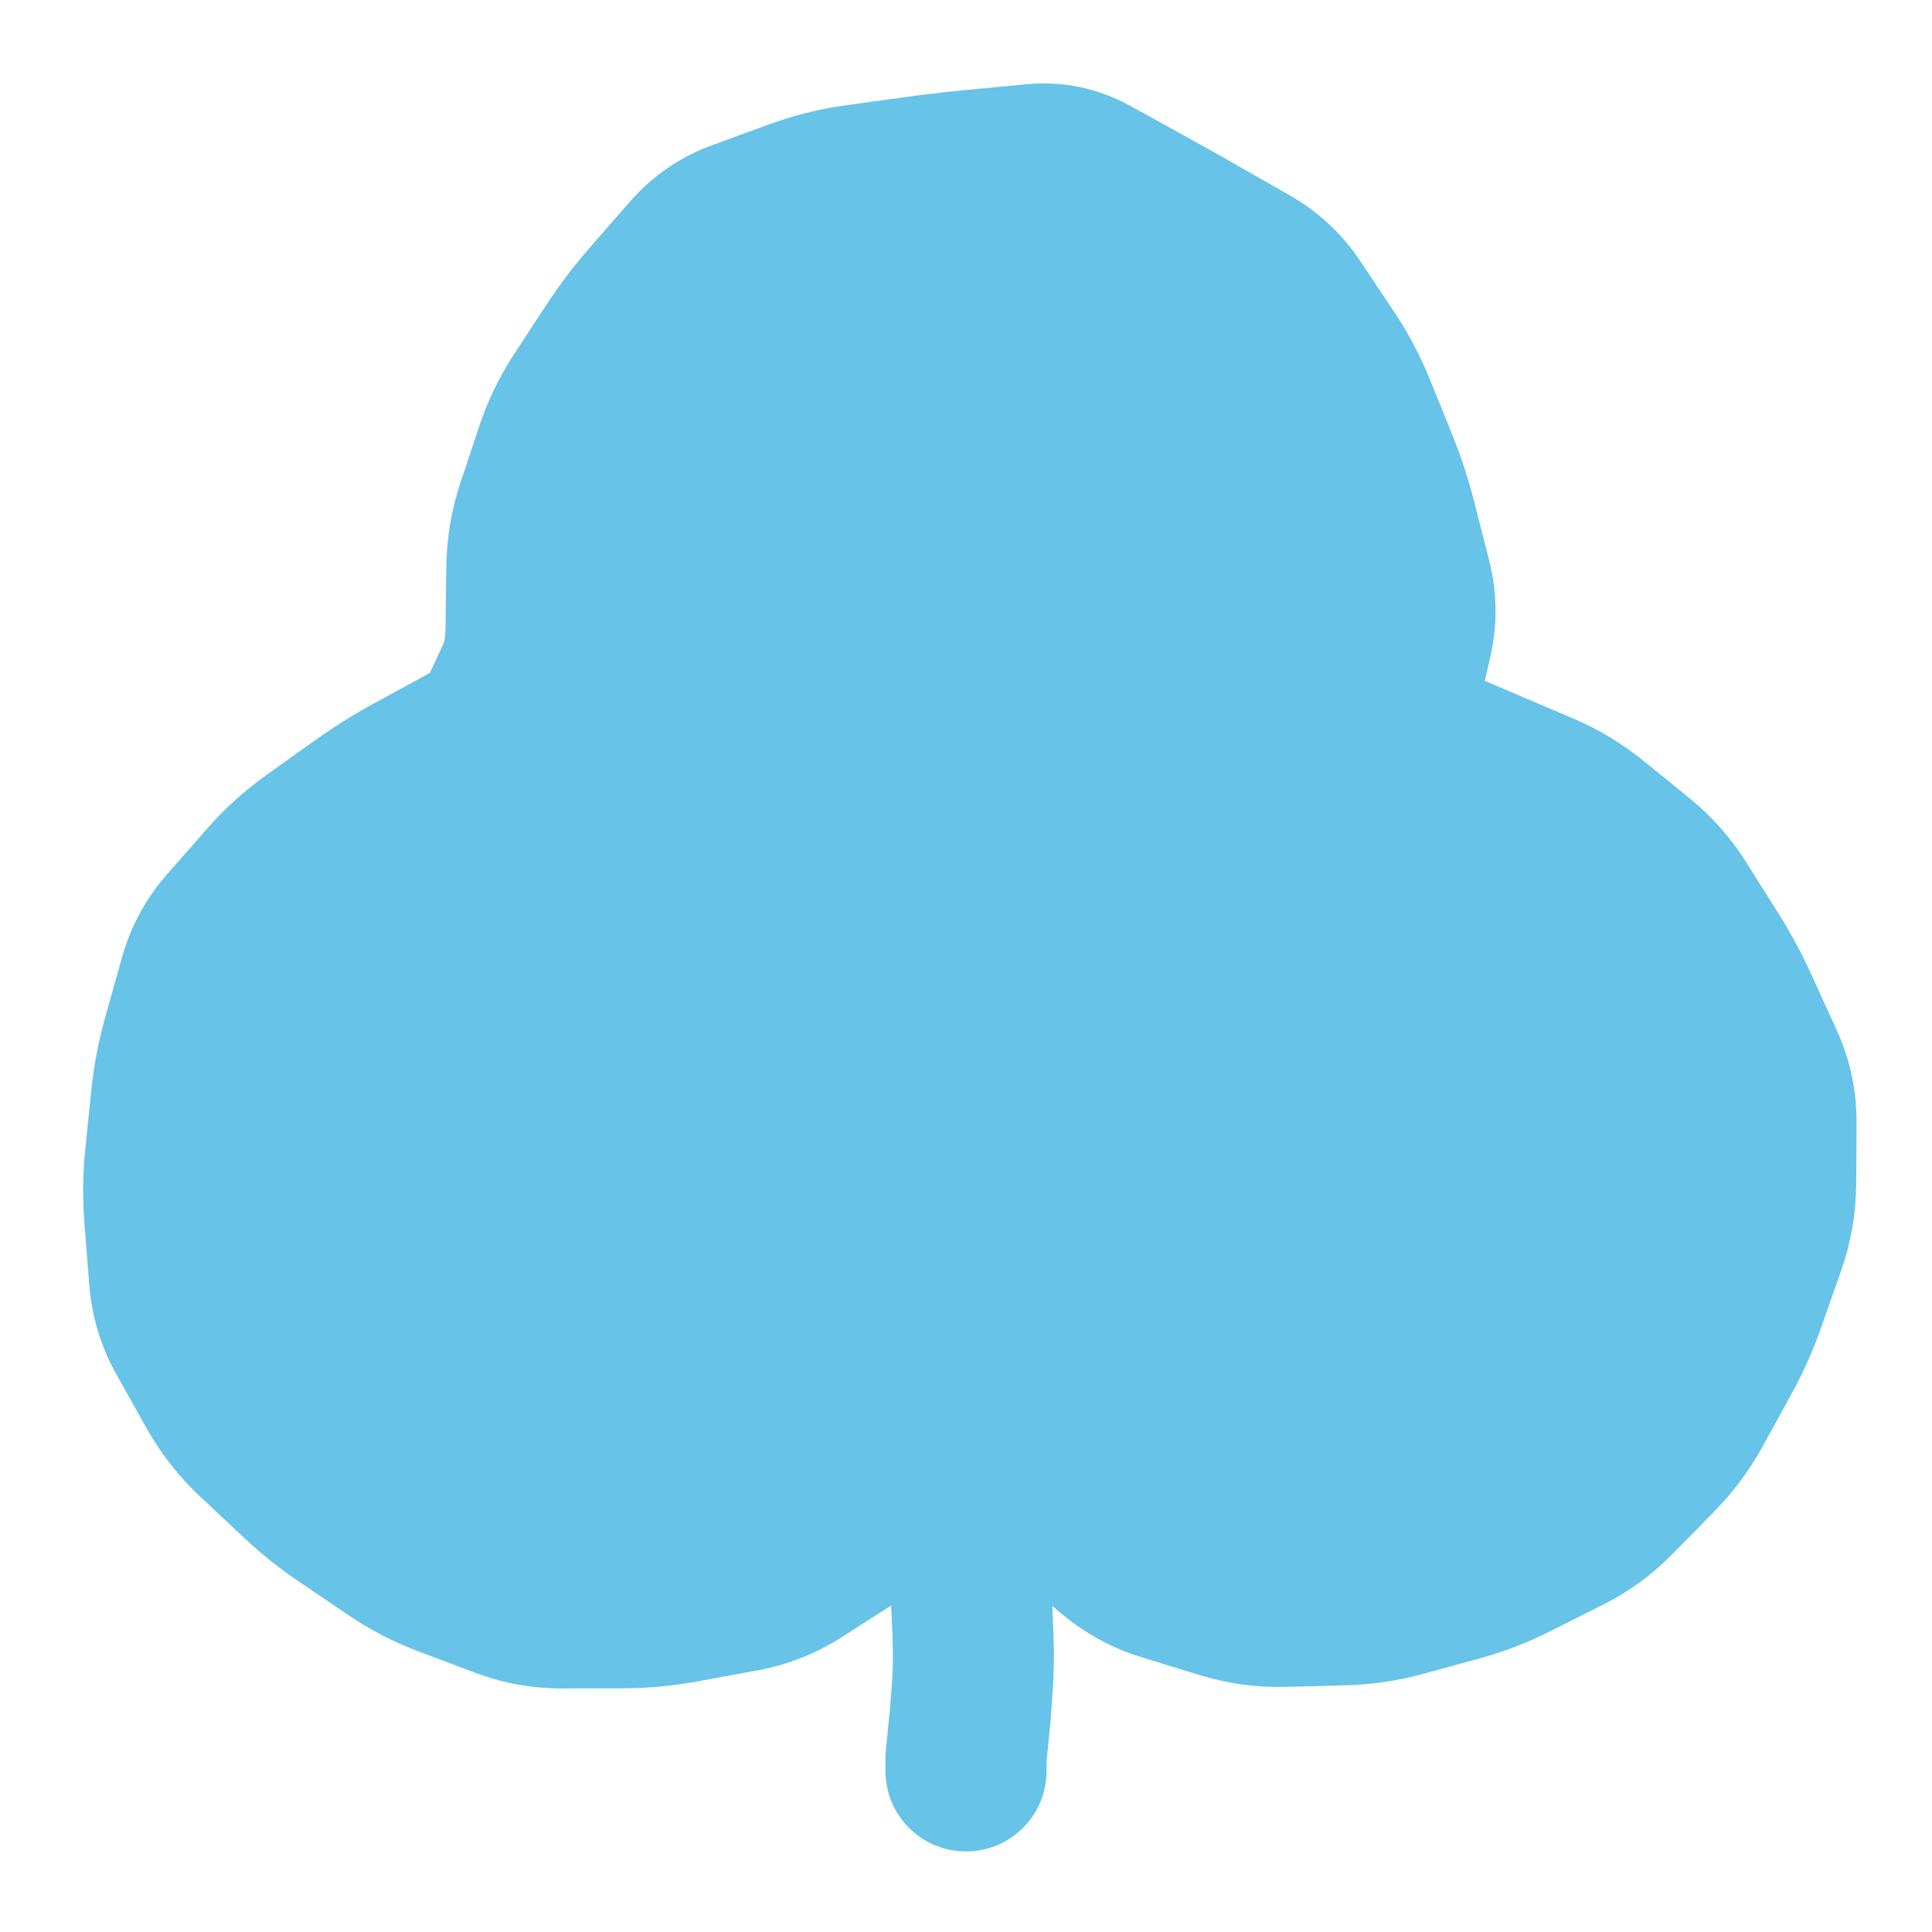 <svg width="16" height="16" viewBox="0 0 16 16" fill="none" xmlns="http://www.w3.org/2000/svg">
<g clip-path="url(#clip0_55_35)">
<path d="M11.52 6.033C11.679 5.487 11.709 4.911 11.607 4.351C11.506 3.791 11.275 3.262 10.933 2.807C10.592 2.351 10.149 1.982 9.64 1.727C9.131 1.473 8.569 1.34 8 1.34C7.431 1.34 6.869 1.473 6.36 1.727C5.851 1.982 5.408 2.351 5.067 2.807C4.725 3.262 4.494 3.791 4.392 4.351C4.291 4.911 4.321 5.487 4.48 6.033C3.879 6.12 3.308 6.354 2.82 6.716C2.332 7.077 1.941 7.555 1.683 8.104C1.424 8.654 1.307 9.26 1.341 9.866C1.374 10.473 1.558 11.062 1.876 11.58C2.193 12.098 2.635 12.528 3.16 12.834C3.685 13.139 4.278 13.308 4.886 13.328C5.493 13.347 6.095 13.215 6.639 12.944C7.183 12.672 7.65 12.27 8 11.773C8.349 12.272 8.816 12.675 9.36 12.948C9.903 13.22 10.506 13.354 11.114 13.335C11.722 13.317 12.316 13.148 12.842 12.843C13.368 12.538 13.81 12.107 14.128 11.589C14.446 11.07 14.631 10.481 14.664 9.874C14.698 9.267 14.58 8.661 14.322 8.11C14.063 7.56 13.671 7.083 13.182 6.721C12.693 6.36 12.122 6.126 11.52 6.04V6.033Z" fill="#67C3E7"/>
<path d="M8 11.773V14.667V11.773Z" fill="#67C3E7"/>
<path d="M11.692 5.295L11.042 5.144L11.692 5.295ZM11.686 4.804L11.04 4.969L11.686 4.804ZM11.561 4.314L12.207 4.149L11.561 4.314ZM11.405 3.841L10.788 4.092L11.405 3.841ZM11.22 3.384L11.838 3.134L11.22 3.384ZM10.988 2.947L10.434 3.318L10.988 2.947ZM10.353 2.198L10.683 1.619L10.353 2.198ZM9.918 1.95L10.248 1.371L9.918 1.95ZM9.479 1.703L9.157 2.287L9.479 1.703ZM9.035 1.459L9.357 0.875L9.035 1.459ZM7.076 1.536L6.984 0.875L7.076 1.536ZM6.596 1.656L6.826 2.282L6.596 1.656ZM6.36 1.743L6.13 1.117L6.36 1.743ZM5.72 2.107L5.218 1.669L5.72 2.107ZM5.087 2.883L4.53 2.517L5.087 2.883ZM4.602 3.739L5.235 3.949L4.602 3.739ZM4.283 5.598L4.888 5.878L4.283 5.598ZM4.213 5.75L4.818 6.03L4.213 5.75ZM4.143 5.901L3.538 5.621L4.143 5.901ZM3.852 6.173L4.172 6.758L3.852 6.173ZM3.632 6.293L3.951 6.879L3.632 6.293ZM3.412 6.414L3.092 5.828L3.412 6.414ZM2.99 6.678L2.603 6.135L2.99 6.678ZM2.22 7.298L2.721 7.738L2.22 7.298ZM2.053 7.488L1.553 7.048L2.053 7.488ZM1.887 7.677L1.386 7.237L1.887 7.677ZM1.403 10.585L0.739 10.637L1.403 10.585ZM1.548 11.06L2.129 10.734L1.548 11.06ZM1.797 11.504L1.215 11.83L1.797 11.504ZM2.103 11.897L1.646 12.383L2.103 11.897ZM2.467 12.24L2.924 11.754L2.467 12.24ZM2.854 12.549L2.48 13.101L2.854 12.549ZM3.058 12.687L3.431 12.135L3.058 12.687ZM3.701 13.052L3.936 12.428L3.701 13.052ZM3.935 13.14L4.17 12.517L3.935 13.14ZM4.169 13.229L3.933 13.852L4.169 13.229ZM5.654 13.269L5.775 13.925L5.654 13.269ZM6.151 13.178L6.031 12.522L6.151 13.178ZM6.612 12.996L6.972 13.558L6.612 12.996ZM7.038 12.724L7.398 13.285L7.038 12.724ZM7.442 12.42L7.002 11.919L7.442 12.42ZM7.823 12.084L8.264 12.585L7.823 12.084ZM8.173 12.032L7.781 12.571L8.173 12.032ZM8.49 12.262L8.881 11.722L8.49 12.262ZM8.84 12.536L9.267 12.024L8.84 12.536ZM9.031 12.696L8.604 13.208L9.031 12.696ZM9.223 12.856L8.796 13.368L9.223 12.856ZM9.655 13.089L9.459 13.726L9.655 13.089ZM10.625 13.304L10.643 13.97L10.625 13.304ZM11.124 13.291L11.107 12.624L11.124 13.291ZM11.848 13.154L12.024 13.797L11.848 13.154ZM12.085 13.089L11.909 12.446L12.085 13.089ZM12.543 12.912L12.242 12.317L12.543 12.912ZM12.983 12.69L13.284 13.285L12.983 12.69ZM13.376 12.402L13.852 12.868L13.376 12.402ZM13.723 12.048L13.246 11.582L13.723 12.048ZM14.015 11.655L14.599 11.976L14.015 11.655ZM14.133 11.439L14.718 11.76L14.133 11.439ZM14.252 11.223L13.668 10.902L14.252 11.223ZM14.454 10.77L15.083 10.991L14.454 10.77ZM14.537 10.534L13.908 10.313L14.537 10.534ZM14.62 10.297L13.991 10.076L14.62 10.297ZM14.705 9.806L15.372 9.811L14.705 9.806ZM14.709 9.297L14.042 9.293L14.709 9.297ZM14.606 8.812L15.213 8.536L14.606 8.812ZM14.501 8.582L15.108 8.306L14.501 8.582ZM14.396 8.351L13.789 8.627L14.396 8.351ZM14.159 7.912L13.595 8.267L14.159 7.912ZM13.895 7.493L14.459 7.137L13.895 7.493ZM13.571 7.128L13.991 6.61L13.571 7.128ZM13.38 6.972L12.96 7.49L13.38 6.972ZM13.188 6.817L13.608 6.299L13.188 6.817ZM12.772 6.566L12.51 7.179L12.772 6.566ZM12.547 6.47L12.809 5.857L12.547 6.47ZM12.323 6.374L12.061 6.987L12.323 6.374ZM11.954 6.217L12.214 5.603L11.954 6.217ZM11.665 6.095L11.404 6.709L11.665 6.095ZM11.577 5.787L12.226 5.938L11.577 5.787ZM8.667 11.773C8.667 11.405 8.368 11.107 8 11.107C7.632 11.107 7.333 11.405 7.333 11.773H8.667ZM8 11.873H7.333V11.883L7.333 11.892L8 11.873ZM8.013 12.323L7.346 12.342L8.013 12.323ZM8.036 13.023L7.37 13.052L8.036 13.023ZM8.057 13.523L8.723 13.495L8.057 13.523ZM8.051 13.997L7.386 13.946L8.051 13.997ZM8.034 14.22L8.697 14.285L8.698 14.278L8.699 14.271L8.034 14.22ZM8 14.567L7.336 14.502L7.333 14.534V14.567H8ZM7.333 14.667C7.333 15.035 7.632 15.333 8 15.333C8.368 15.333 8.667 15.035 8.667 14.667H7.333ZM11.634 5.541L12.284 5.692L12.341 5.445L11.692 5.295L11.042 5.144L10.985 5.39L11.634 5.541ZM11.692 5.295L12.341 5.445C12.403 5.177 12.4 4.905 12.332 4.638L11.686 4.804L11.04 4.969C11.056 5.028 11.056 5.083 11.042 5.144L11.692 5.295ZM11.686 4.804L12.332 4.638L12.269 4.394L11.623 4.559L10.978 4.724L11.04 4.969L11.686 4.804ZM11.623 4.559L12.269 4.394L12.207 4.149L11.561 4.314L10.915 4.48L10.978 4.724L11.623 4.559ZM11.561 4.314L12.207 4.149C12.158 3.958 12.097 3.771 12.023 3.591L11.405 3.841L10.788 4.092C10.838 4.216 10.881 4.345 10.915 4.48L11.561 4.314ZM11.405 3.841L12.023 3.591L11.931 3.362L11.313 3.613L10.695 3.864L10.788 4.092L11.405 3.841ZM11.313 3.613L11.931 3.362L11.838 3.134L11.22 3.384L10.602 3.635L10.695 3.864L11.313 3.613ZM11.22 3.384L11.838 3.134C11.759 2.939 11.66 2.753 11.542 2.577L10.988 2.947L10.434 3.318C10.502 3.42 10.558 3.525 10.602 3.635L11.22 3.384ZM10.988 2.947L11.542 2.577L11.403 2.369L10.849 2.739L10.294 3.11L10.434 3.318L10.988 2.947ZM10.849 2.739L11.403 2.369L11.264 2.16L10.709 2.531L10.155 2.901L10.294 3.11L10.849 2.739ZM10.709 2.531L11.264 2.16C11.114 1.936 10.918 1.753 10.683 1.619L10.353 2.198L10.022 2.777C10.077 2.809 10.12 2.848 10.155 2.901L10.709 2.531ZM10.353 2.198L10.683 1.619L10.466 1.495L10.135 2.074L9.805 2.653L10.022 2.777L10.353 2.198ZM10.135 2.074L10.466 1.495L10.248 1.371L9.918 1.95L9.587 2.529L9.805 2.653L10.135 2.074ZM9.918 1.95L10.248 1.371C10.101 1.286 9.951 1.203 9.801 1.12L9.479 1.703L9.157 2.287C9.302 2.367 9.445 2.448 9.587 2.529L9.918 1.95ZM9.479 1.703L9.801 1.12L9.579 0.997L9.257 1.581L8.935 2.165L9.157 2.287L9.479 1.703ZM9.257 1.581L9.579 0.997L9.357 0.875L9.035 1.459L8.714 2.043L8.935 2.165L9.257 1.581ZM9.035 1.459L9.357 0.875C9.092 0.729 8.799 0.669 8.498 0.698L8.561 1.361L8.625 2.025C8.66 2.021 8.683 2.026 8.714 2.043L9.035 1.459ZM8.561 1.361L8.498 0.698L8.245 0.722L8.309 1.385L8.373 2.049L8.625 2.025L8.561 1.361ZM8.309 1.385L8.245 0.722L7.993 0.746L8.057 1.41L8.121 2.073L8.373 2.049L8.309 1.385ZM8.057 1.41L7.993 0.746C7.816 0.763 7.642 0.784 7.47 0.808L7.562 1.468L7.654 2.128C7.806 2.107 7.962 2.089 8.121 2.073L8.057 1.41ZM7.562 1.468L7.47 0.808L7.227 0.841L7.319 1.502L7.411 2.162L7.654 2.128L7.562 1.468ZM7.319 1.502L7.227 0.841L6.984 0.875L7.076 1.536L7.168 2.196L7.411 2.162L7.319 1.502ZM7.076 1.536L6.984 0.875C6.774 0.905 6.568 0.957 6.367 1.031L6.596 1.656L6.826 2.282C6.941 2.24 7.054 2.212 7.168 2.196L7.076 1.536ZM6.596 1.656L6.367 1.031L6.13 1.117L6.36 1.743L6.589 2.369L6.826 2.282L6.596 1.656ZM6.36 1.743L6.13 1.117L5.893 1.204L6.123 1.83L6.353 2.456L6.589 2.369L6.36 1.743ZM6.123 1.83L5.893 1.204C5.63 1.301 5.402 1.458 5.218 1.669L5.72 2.107L6.223 2.546C6.26 2.503 6.3 2.475 6.353 2.456L6.123 1.83ZM5.72 2.107L5.218 1.669L5.052 1.858L5.555 2.297L6.057 2.735L6.223 2.546L5.72 2.107ZM5.555 2.297L5.052 1.858L4.887 2.048L5.389 2.487L5.891 2.925L6.057 2.735L5.555 2.297ZM5.389 2.487L4.887 2.048C4.756 2.197 4.637 2.354 4.53 2.517L5.087 2.883L5.645 3.249C5.718 3.137 5.8 3.03 5.891 2.925L5.389 2.487ZM5.087 2.883L4.53 2.517L4.394 2.724L4.952 3.09L5.509 3.456L5.645 3.249L5.087 2.883ZM4.952 3.09L4.394 2.724L4.259 2.931L4.816 3.296L5.373 3.662L5.509 3.456L4.952 3.09ZM4.816 3.296L4.259 2.931C4.136 3.117 4.04 3.317 3.969 3.529L4.602 3.739L5.235 3.949C5.269 3.847 5.315 3.751 5.373 3.662L4.816 3.296ZM4.602 3.739L3.969 3.529L3.891 3.765L4.523 3.975L5.156 4.186L5.235 3.949L4.602 3.739ZM4.523 3.975L3.891 3.765L3.812 4.001L4.445 4.212L5.078 4.422L5.156 4.186L4.523 3.975ZM4.445 4.212L3.812 4.001C3.738 4.224 3.7 4.454 3.696 4.689L4.363 4.698L5.03 4.706C5.031 4.608 5.047 4.514 5.078 4.422L4.445 4.212ZM4.363 4.698L3.696 4.689L3.693 4.939L4.36 4.947L5.026 4.956L5.03 4.706L4.363 4.698ZM4.36 4.947L3.693 4.939L3.69 5.188L4.357 5.197L5.023 5.206L5.026 4.956L4.36 4.947ZM4.357 5.197L3.69 5.188C3.689 5.242 3.685 5.279 3.681 5.302C3.676 5.326 3.673 5.329 3.678 5.318L4.283 5.598L4.888 5.878C4.989 5.661 5.02 5.424 5.023 5.206L4.357 5.197ZM4.283 5.598L3.678 5.318L3.608 5.47L4.213 5.75L4.818 6.03L4.888 5.878L4.283 5.598ZM4.213 5.75L3.608 5.47L3.538 5.621L4.143 5.901L4.748 6.181L4.818 6.03L4.213 5.75ZM4.143 5.901L3.538 5.621C3.557 5.581 3.577 5.561 3.58 5.558C3.581 5.557 3.579 5.559 3.571 5.565C3.563 5.57 3.551 5.578 3.533 5.588L3.852 6.173L4.172 6.758C4.384 6.642 4.618 6.463 4.748 6.181L4.143 5.901ZM3.852 6.173L3.533 5.588L3.313 5.708L3.632 6.293L3.951 6.879L4.172 6.758L3.852 6.173ZM3.632 6.293L3.313 5.708L3.092 5.828L3.412 6.414L3.731 6.999L3.951 6.879L3.632 6.293ZM3.412 6.414L3.092 5.828C2.922 5.921 2.759 6.024 2.603 6.135L2.99 6.678L3.378 7.22C3.49 7.14 3.607 7.066 3.731 6.999L3.412 6.414ZM2.99 6.678L2.603 6.135L2.401 6.279L2.789 6.821L3.176 7.364L3.378 7.22L2.99 6.678ZM2.789 6.821L2.401 6.279L2.2 6.423L2.588 6.965L2.975 7.508L3.176 7.364L2.789 6.821ZM2.588 6.965L2.2 6.423C2.024 6.549 1.863 6.694 1.719 6.858L2.22 7.298L2.721 7.738C2.799 7.65 2.883 7.573 2.975 7.508L2.588 6.965ZM2.22 7.298L1.719 6.858L1.553 7.048L2.053 7.488L2.554 7.928L2.721 7.738L2.22 7.298ZM2.053 7.488L1.553 7.048L1.386 7.237L1.887 7.677L2.388 8.117L2.554 7.928L2.053 7.488ZM1.887 7.677L1.386 7.237C1.209 7.438 1.083 7.671 1.01 7.929L1.652 8.109L2.294 8.29C2.312 8.224 2.342 8.169 2.388 8.117L1.887 7.677ZM1.652 8.109L1.01 7.929L0.942 8.172L1.584 8.352L2.225 8.533L2.294 8.29L1.652 8.109ZM1.584 8.352L0.942 8.172L0.874 8.414L1.515 8.595L2.157 8.776L2.225 8.533L1.584 8.352ZM1.515 8.595L0.874 8.414C0.818 8.612 0.779 8.813 0.758 9.016L1.421 9.085L2.084 9.154C2.098 9.027 2.122 8.901 2.157 8.776L1.515 8.595ZM1.421 9.085L0.758 9.016L0.732 9.263L1.396 9.332L2.059 9.401L2.084 9.154L1.421 9.085ZM1.396 9.332L0.732 9.263L0.707 9.51L1.37 9.579L2.033 9.648L2.059 9.401L1.396 9.332ZM1.37 9.579L0.707 9.51C0.685 9.716 0.683 9.923 0.699 10.131L1.364 10.079L2.028 10.027C2.018 9.898 2.02 9.772 2.033 9.648L1.37 9.579ZM1.364 10.079L0.699 10.131L0.719 10.384L1.384 10.332L2.048 10.28L2.028 10.027L1.364 10.079ZM1.384 10.332L0.719 10.384L0.739 10.637L1.403 10.585L2.068 10.533L2.048 10.28L1.384 10.332ZM1.403 10.585L0.739 10.637C0.759 10.902 0.836 11.154 0.966 11.386L1.548 11.06L2.129 10.734C2.093 10.67 2.074 10.605 2.068 10.533L1.403 10.585ZM1.548 11.06L0.966 11.386L1.091 11.608L1.672 11.282L2.254 10.956L2.129 10.734L1.548 11.06ZM1.672 11.282L1.091 11.608L1.215 11.83L1.797 11.504L2.378 11.178L2.254 10.956L1.672 11.282ZM1.797 11.504L1.215 11.83C1.331 12.036 1.475 12.221 1.646 12.383L2.103 11.897L2.56 11.412C2.489 11.345 2.428 11.268 2.378 11.178L1.797 11.504ZM2.103 11.897L1.646 12.383L1.828 12.554L2.285 12.069L2.742 11.583L2.56 11.412L2.103 11.897ZM2.285 12.069L1.828 12.554L2.01 12.725L2.467 12.24L2.924 11.754L2.742 11.583L2.285 12.069ZM2.467 12.24L2.01 12.725C2.157 12.864 2.314 12.989 2.48 13.101L2.854 12.549L3.227 11.997C3.121 11.925 3.02 11.844 2.924 11.754L2.467 12.24ZM2.854 12.549L2.48 13.101L2.685 13.24L3.058 12.687L3.431 12.135L3.227 11.997L2.854 12.549ZM3.058 12.687L2.685 13.24L2.889 13.378L3.262 12.826L3.636 12.273L3.431 12.135L3.058 12.687ZM3.262 12.826L2.889 13.378C3.069 13.5 3.261 13.599 3.465 13.676L3.701 13.052L3.936 12.428C3.828 12.388 3.728 12.336 3.636 12.273L3.262 12.826ZM3.701 13.052L3.465 13.676L3.699 13.764L3.935 13.14L4.17 12.517L3.936 12.428L3.701 13.052ZM3.935 13.14L3.699 13.764L3.933 13.852L4.169 13.229L4.404 12.605L4.17 12.517L3.935 13.14ZM4.169 13.229L3.933 13.852C4.165 13.94 4.407 13.983 4.655 13.983L4.653 13.316L4.652 12.65C4.565 12.65 4.484 12.635 4.404 12.605L4.169 13.229ZM4.653 13.316L4.655 13.983L4.906 13.982L4.904 13.316L4.903 12.649L4.652 12.65L4.653 13.316ZM4.904 13.316L4.906 13.982L5.156 13.982L5.155 13.315L5.154 12.649L4.903 12.649L4.904 13.316ZM5.155 13.315L5.156 13.982C5.364 13.982 5.57 13.962 5.775 13.925L5.654 13.269L5.534 12.613C5.407 12.637 5.281 12.648 5.154 12.649L5.155 13.315ZM5.654 13.269L5.775 13.925L6.023 13.879L5.903 13.223L5.782 12.568L5.534 12.613L5.654 13.269ZM5.903 13.223L6.023 13.879L6.271 13.834L6.151 13.178L6.031 12.522L5.782 12.568L5.903 13.223ZM6.151 13.178L6.271 13.834C6.522 13.788 6.757 13.695 6.972 13.558L6.612 12.996L6.253 12.434C6.184 12.479 6.111 12.508 6.031 12.522L6.151 13.178ZM6.612 12.996L6.972 13.558L7.185 13.421L6.825 12.86L6.466 12.298L6.253 12.434L6.612 12.996ZM6.825 12.86L7.185 13.421L7.398 13.285L7.038 12.724L6.679 12.162L6.466 12.298L6.825 12.86ZM7.038 12.724L7.398 13.285C7.568 13.176 7.73 13.054 7.882 12.92L7.442 12.42L7.002 11.919C6.9 12.009 6.792 12.089 6.679 12.162L7.038 12.724ZM7.442 12.42L7.882 12.92L8.073 12.753L7.633 12.252L7.192 11.751L7.002 11.919L7.442 12.42ZM7.633 12.252L8.073 12.753L8.264 12.585L7.823 12.084L7.383 11.584L7.192 11.751L7.633 12.252ZM7.823 12.084L8.264 12.585C8.271 12.579 8.218 12.63 8.106 12.647C7.971 12.667 7.853 12.623 7.781 12.571L8.173 12.032L8.564 11.492C8.386 11.363 8.157 11.29 7.906 11.328C7.678 11.363 7.503 11.479 7.383 11.584L7.823 12.084ZM8.173 12.032L7.781 12.571L7.94 12.686L8.331 12.147L8.722 11.607L8.564 11.492L8.173 12.032ZM8.331 12.147L7.94 12.686L8.098 12.801L8.49 12.262L8.881 11.722L8.722 11.607L8.331 12.147ZM8.49 12.262L8.098 12.801C8.189 12.867 8.294 12.949 8.413 13.048L8.84 12.536L9.267 12.024C9.13 11.911 9.002 11.809 8.881 11.722L8.49 12.262ZM8.84 12.536L8.413 13.048L8.604 13.208L9.031 12.696L9.458 12.184L9.267 12.024L8.84 12.536ZM9.031 12.696L8.604 13.208L8.796 13.368L9.223 12.856L9.65 12.344L9.458 12.184L9.031 12.696ZM9.223 12.856L8.796 13.368C8.992 13.531 9.215 13.652 9.459 13.726L9.655 13.089L9.85 12.452C9.774 12.428 9.709 12.393 9.65 12.344L9.223 12.856ZM9.655 13.089L9.459 13.726L9.7 13.8L9.895 13.163L10.091 12.525L9.85 12.452L9.655 13.089ZM9.895 13.163L9.7 13.8L9.94 13.874L10.136 13.237L10.331 12.599L10.091 12.525L9.895 13.163ZM10.136 13.237L9.94 13.874C10.169 13.944 10.404 13.976 10.643 13.97L10.625 13.304L10.608 12.637C10.514 12.64 10.423 12.627 10.331 12.599L10.136 13.237ZM10.625 13.304L10.643 13.97L10.892 13.964L10.875 13.297L10.857 12.631L10.608 12.637L10.625 13.304ZM10.875 13.297L10.892 13.964L11.142 13.957L11.124 13.291L11.107 12.624L10.857 12.631L10.875 13.297ZM11.124 13.291L11.142 13.957C11.361 13.951 11.576 13.92 11.787 13.862L11.611 13.219L11.434 12.576C11.329 12.605 11.22 12.621 11.107 12.624L11.124 13.291ZM11.611 13.219L11.787 13.862L12.024 13.797L11.848 13.154L11.671 12.511L11.434 12.576L11.611 13.219ZM11.848 13.154L12.024 13.797L12.262 13.732L12.085 13.089L11.909 12.446L11.671 12.511L11.848 13.154ZM12.085 13.089L12.262 13.732C12.463 13.676 12.657 13.601 12.843 13.507L12.543 12.912L12.242 12.317C12.135 12.371 12.024 12.414 11.909 12.446L12.085 13.089ZM12.543 12.912L12.843 13.507L13.063 13.396L12.763 12.801L12.462 12.206L12.242 12.317L12.543 12.912ZM12.763 12.801L13.063 13.396L13.284 13.285L12.983 12.69L12.682 12.095L12.462 12.206L12.763 12.801ZM12.983 12.69L13.284 13.285C13.496 13.178 13.686 13.038 13.852 12.868L13.376 12.402L12.9 11.935C12.835 12.001 12.764 12.054 12.682 12.095L12.983 12.69ZM13.376 12.402L13.852 12.868L14.026 12.692L13.549 12.225L13.073 11.759L12.9 11.935L13.376 12.402ZM13.549 12.225L14.026 12.692L14.199 12.515L13.723 12.048L13.246 11.582L13.073 11.759L13.549 12.225ZM13.723 12.048L14.199 12.515C14.357 12.354 14.49 12.174 14.599 11.976L14.015 11.655L13.43 11.334C13.38 11.425 13.319 11.507 13.246 11.582L13.723 12.048ZM14.015 11.655L14.599 11.976L14.718 11.76L14.133 11.439L13.549 11.118L13.43 11.334L14.015 11.655ZM14.133 11.439L14.718 11.76L14.836 11.544L14.252 11.223L13.668 10.902L13.549 11.118L14.133 11.439ZM14.252 11.223L14.836 11.544C14.934 11.367 15.016 11.183 15.083 10.991L14.454 10.77L13.825 10.549C13.782 10.673 13.729 10.79 13.668 10.902L14.252 11.223ZM14.454 10.77L15.083 10.991L15.166 10.755L14.537 10.534L13.908 10.313L13.825 10.549L14.454 10.77ZM14.537 10.534L15.166 10.755L15.249 10.518L14.62 10.297L13.991 10.076L13.908 10.313L14.537 10.534ZM14.62 10.297L15.249 10.518C15.329 10.29 15.37 10.053 15.372 9.811L14.705 9.806L14.039 9.801C14.038 9.899 14.022 9.989 13.991 10.076L14.62 10.297ZM14.705 9.806L15.372 9.811L15.374 9.556L14.707 9.552L14.04 9.547L14.039 9.801L14.705 9.806ZM14.707 9.552L15.374 9.556L15.375 9.302L14.709 9.297L14.042 9.293L14.04 9.547L14.707 9.552ZM14.709 9.297L15.375 9.302C15.377 9.036 15.323 8.779 15.213 8.536L14.606 8.812L13.999 9.088C14.028 9.154 14.043 9.219 14.042 9.293L14.709 9.297ZM14.606 8.812L15.213 8.536L15.108 8.306L14.501 8.582L13.894 8.858L13.999 9.088L14.606 8.812ZM14.501 8.582L15.108 8.306L15.003 8.075L14.396 8.351L13.789 8.627L13.894 8.858L14.501 8.582ZM14.396 8.351L15.003 8.075C14.921 7.895 14.828 7.722 14.723 7.556L14.159 7.912L13.595 8.267C13.667 8.381 13.732 8.501 13.789 8.627L14.396 8.351ZM14.159 7.912L14.723 7.556L14.591 7.347L14.027 7.702L13.463 8.058L13.595 8.267L14.159 7.912ZM14.027 7.702L14.591 7.347L14.459 7.137L13.895 7.493L13.331 7.848L13.463 8.058L14.027 7.702ZM13.895 7.493L14.459 7.137C14.332 6.936 14.176 6.76 13.991 6.61L13.571 7.128L13.152 7.646C13.223 7.703 13.282 7.77 13.331 7.848L13.895 7.493ZM13.571 7.128L13.991 6.61L13.8 6.454L13.38 6.972L12.96 7.49L13.152 7.646L13.571 7.128ZM13.38 6.972L13.8 6.454L13.608 6.299L13.188 6.817L12.768 7.335L12.96 7.49L13.38 6.972ZM13.188 6.817L13.608 6.299C13.432 6.157 13.241 6.041 13.033 5.952L12.772 6.566L12.51 7.179C12.602 7.218 12.688 7.269 12.768 7.335L13.188 6.817ZM12.772 6.566L13.033 5.952L12.809 5.857L12.547 6.47L12.286 7.083L12.51 7.179L12.772 6.566ZM12.547 6.47L12.809 5.857L12.584 5.761L12.323 6.374L12.061 6.987L12.286 7.083L12.547 6.47ZM12.323 6.374L12.584 5.761C12.434 5.697 12.311 5.644 12.214 5.603L11.954 6.217L11.694 6.831C11.789 6.872 11.912 6.924 12.061 6.987L12.323 6.374ZM11.954 6.217L12.214 5.603L12.069 5.542L11.809 6.156L11.549 6.77L11.694 6.831L11.954 6.217ZM11.809 6.156L12.069 5.542L11.925 5.481L11.665 6.095L11.404 6.709L11.549 6.77L11.809 6.156ZM11.665 6.095L11.925 5.481C11.984 5.506 12.049 5.548 12.106 5.613C12.163 5.678 12.195 5.747 12.212 5.805C12.241 5.908 12.22 5.968 12.226 5.938L11.577 5.787L10.928 5.636C10.897 5.771 10.871 5.964 10.929 6.169C10.998 6.411 11.166 6.608 11.404 6.709L11.665 6.095ZM11.577 5.787L12.226 5.938L12.284 5.692L11.634 5.541L10.985 5.39L10.928 5.636L11.577 5.787ZM8 11.773H7.333V11.873H8H8.667V11.773H8ZM8 11.873L7.333 11.892L7.346 12.342L8.013 12.323L8.679 12.305L8.666 11.855L8 11.873ZM8.013 12.323L7.346 12.342C7.355 12.643 7.363 12.88 7.37 13.052L8.036 13.023L8.702 12.995C8.695 12.833 8.688 12.604 8.679 12.305L8.013 12.323ZM8.036 13.023L7.37 13.052L7.38 13.302L8.047 13.273L8.713 13.245L8.702 12.995L8.036 13.023ZM8.047 13.273L7.38 13.302L7.391 13.552L8.057 13.523L8.723 13.495L8.713 13.245L8.047 13.273ZM8.057 13.523L7.391 13.552C7.397 13.695 7.395 13.826 7.386 13.946L8.051 13.997L8.715 14.047C8.729 13.869 8.731 13.685 8.723 13.495L8.057 13.523ZM8.051 13.997L7.386 13.946L7.369 14.17L8.034 14.22L8.699 14.271L8.715 14.047L8.051 13.997ZM8.034 14.22L7.37 14.155L7.336 14.502L8 14.567L8.663 14.632L8.697 14.285L8.034 14.22ZM8 14.567H7.333V14.667H8H8.667V14.567H8Z" fill="#67C3E7"/>
</g>
<defs>
<clipPath id="clip0_55_35">
<rect width="16" height="16" fill="white"/>
</clipPath>
</defs>
</svg>
